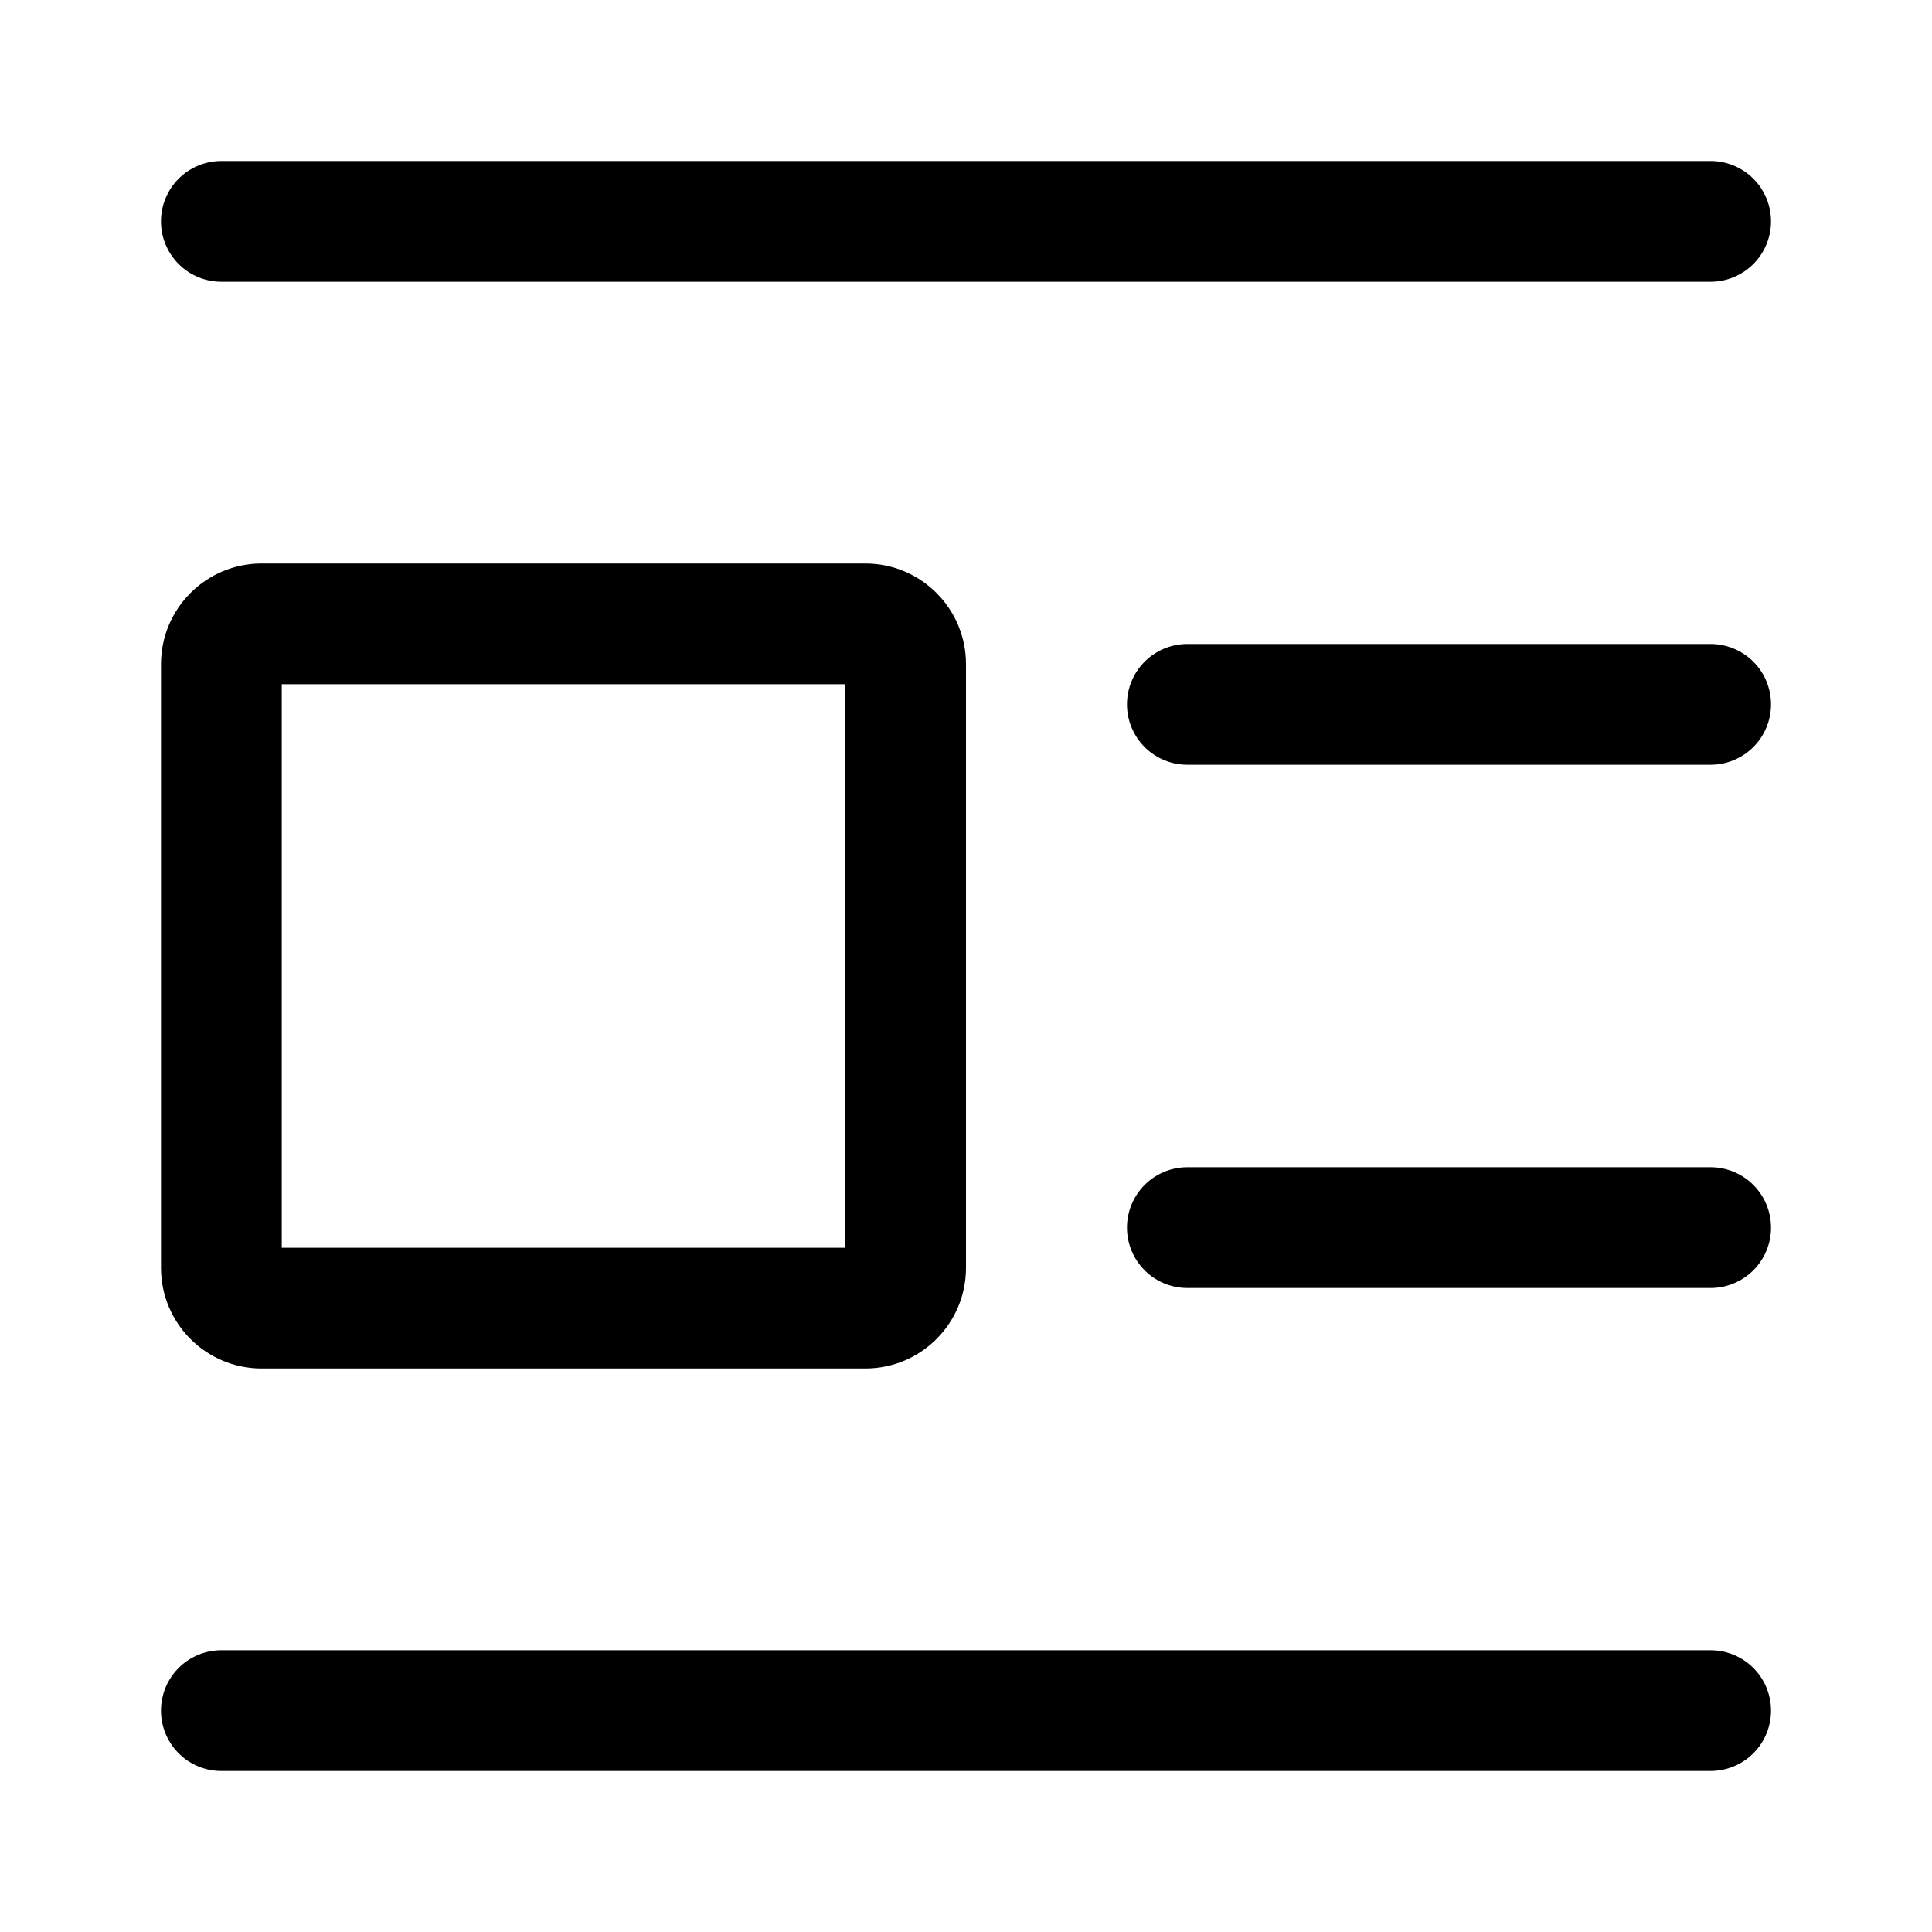 <svg xmlns="http://www.w3.org/2000/svg" width="24" height="24"><path d="M21.25 2a.75.75 0 010 1.5H2.75a.75.75 0 010-1.5h18.5zM22 8.75a.75.75 0 00-.75-.75h-6.5a.75.75 0 000 1.5h6.5a.75.75 0 00.75-.75zm0 6.5a.75.75 0 00-.75-.75h-6.5a.75.75 0 000 1.5h6.5a.75.75 0 00.75-.75zm0 6a.75.75 0 00-.75-.75H2.75a.75.75 0 000 1.5h18.5a.75.75 0 00.75-.75z"/><path fill-rule="evenodd" d="M3.25 7C2.56 7 2 7.56 2 8.25v7.5c0 .69.56 1.25 1.25 1.25h7.5c.69 0 1.25-.56 1.25-1.25v-7.5C12 7.56 11.44 7 10.75 7h-7.5zm.25 8.5v-7h7v7h-7z"/></svg>